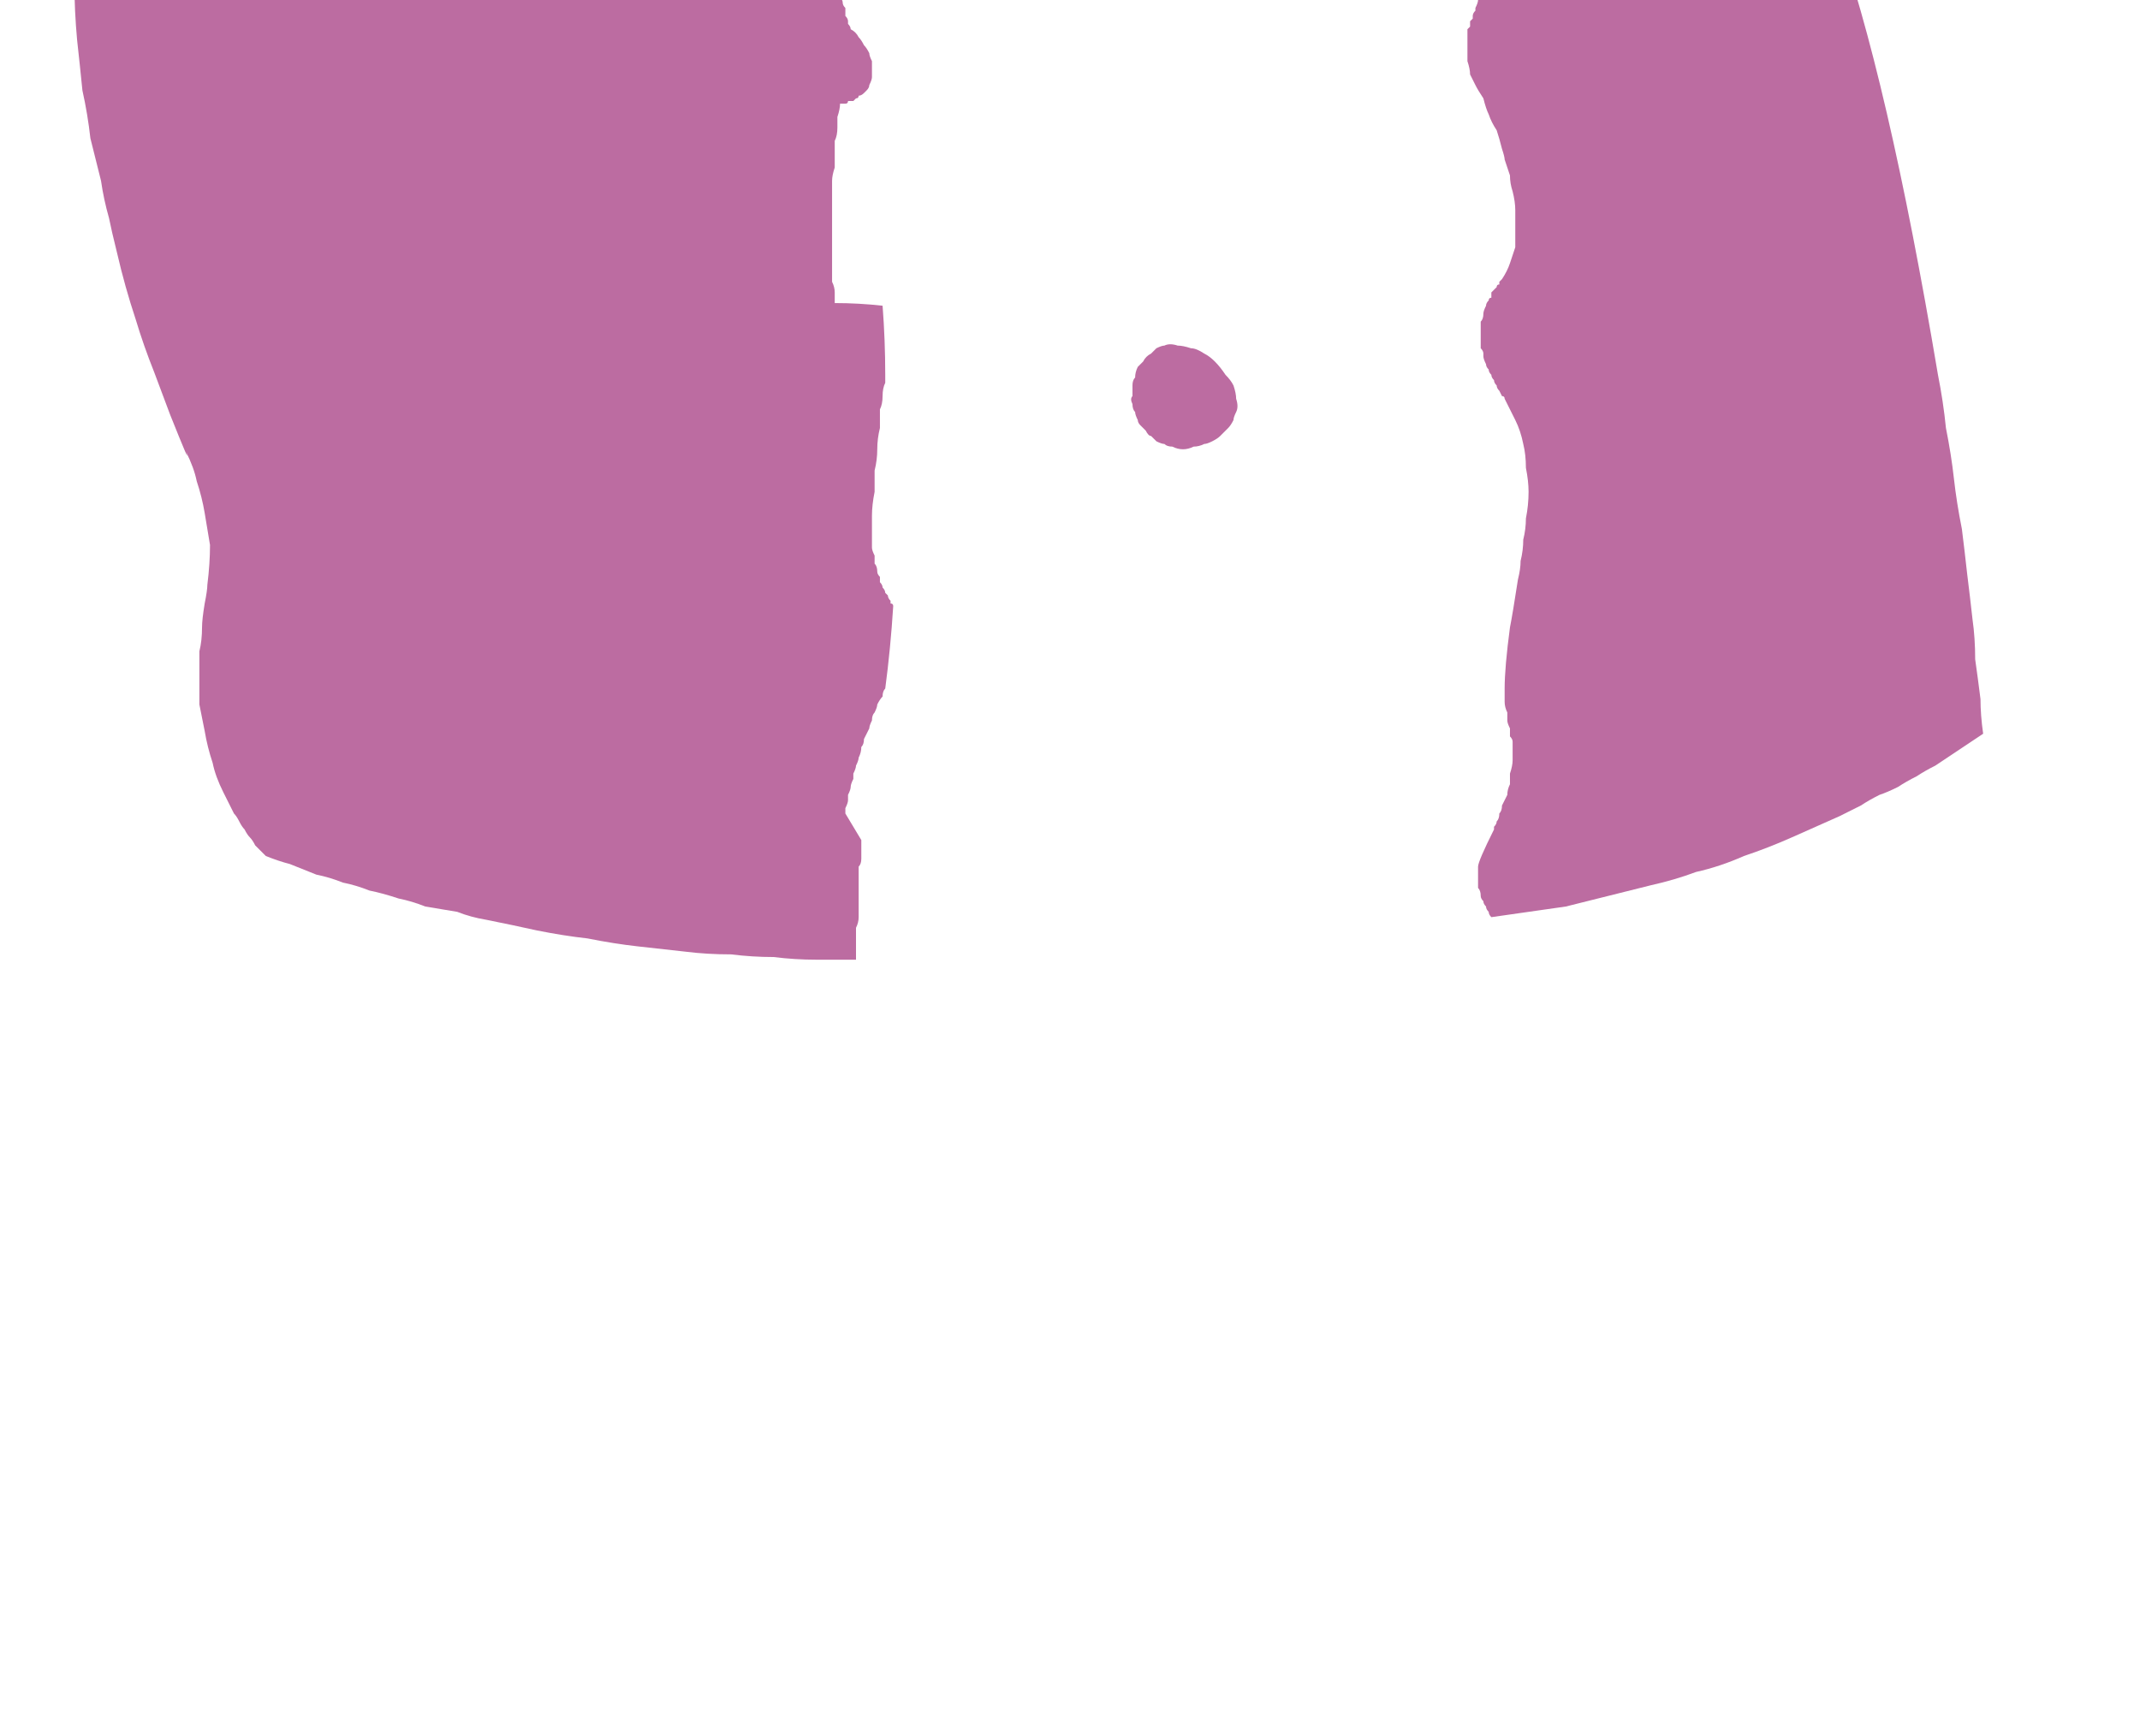 <?xml version="1.0" encoding="UTF-8" standalone="no"?>
<svg xmlns:xlink="http://www.w3.org/1999/xlink" height="32.65px" width="40.25px" xmlns="http://www.w3.org/2000/svg">
  <g transform="matrix(1.0, 0.0, 0.0, 1.0, 20.1, 16.3)">
    <path d="M-9.95 -28.95 Q-10.3 -29.4 -11.0 -30.3 -11.25 -30.2 -11.5 -30.05 -11.85 -29.9 -12.15 -29.75 -12.5 -29.55 -12.8 -29.35 -13.2 -29.1 -13.55 -28.85 -13.9 -28.55 -14.25 -28.25 -14.65 -27.9 -15.0 -27.55 -15.4 -27.15 -15.75 -26.75 -16.1 -26.3 -16.45 -25.8 -16.8 -25.3 -17.05 -24.8 -17.3 -24.3 -17.55 -23.8 -17.75 -23.35 -17.9 -22.85 -18.05 -22.4 -18.2 -21.95 -18.3 -21.5 -18.35 -21.05 -18.45 -20.65 -18.5 -20.25 -18.55 -19.9 -18.6 -19.5 -18.6 -19.25 -18.65 -18.85 -18.7 -18.25 -18.7 -17.7 -18.75 -17.15 -18.7 -16.6 -18.7 -16.1 -18.65 -15.55 -18.6 -15.1 -18.55 -14.6 -18.45 -14.15 -18.4 -13.7 -18.3 -13.3 -18.2 -12.9 -18.15 -12.55 -18.05 -12.2 -18.0 -11.95 -17.9 -11.55 -17.75 -10.9 -17.55 -10.3 -17.4 -9.8 -17.2 -9.3 -17.05 -8.9 -16.9 -8.5 -16.5 -7.5 -16.6 -7.8 -16.45 -7.5 -16.4 -7.25 -16.3 -6.95 -16.25 -6.65 -16.2 -6.35 -16.15 -6.05 -16.15 -5.7 -16.2 -5.3 -16.2 -5.2 -16.25 -4.95 -16.3 -4.65 -16.3 -4.5 -16.3 -4.25 -16.35 -4.05 -16.35 -3.8 -16.35 -3.6 -16.35 -3.3 -16.35 -3.05 -16.3 -2.8 -16.25 -2.55 -16.2 -2.25 -16.1 -1.95 -16.05 -1.7 -15.9 -1.4 -15.85 -1.3 -15.8 -1.2 -15.75 -1.1 -15.7 -1.0 -15.65 -0.95 -15.6 -0.85 -15.55 -0.75 -15.5 -0.7 -15.45 -0.6 -15.4 -0.55 -15.35 -0.5 -15.3 -0.4 -15.25 -0.35 -15.2 -0.3 -15.15 -0.25 -15.1 -0.2 -14.85 -0.1 -14.65 -0.05 -14.4 0.05 -14.15 0.15 -13.9 0.2 -13.65 0.3 -13.4 0.35 -13.15 0.45 -12.9 0.5 -12.6 0.6 -12.35 0.65 -12.1 0.75 -11.8 0.8 -11.5 0.85 -11.25 0.95 -10.95 1.0 -10.45 1.1 -10.0 1.2 -9.5 1.3 -9.05 1.35 -8.55 1.45 -8.1 1.5 -7.65 1.55 -7.2 1.6 -6.8 1.65 -6.35 1.65 -5.95 1.7 -5.55 1.7 -5.15 1.75 -4.75 1.75 -4.4 1.75 -4.0 1.75 -4.0 1.65 -4.0 1.6 -4.0 1.5 -4.0 1.45 -4.0 1.35 -4.0 1.3 -4.0 1.2 -4.0 1.15 -3.95 1.05 -3.95 0.95 -3.95 0.9 -3.95 0.8 -3.95 0.75 -3.95 0.65 -3.95 0.6 -3.95 0.5 -3.95 0.45 -3.95 0.35 -3.95 0.3 -3.95 0.25 -3.95 0.2 -3.95 0.1 -3.95 0.05 -3.95 0.0 -3.9 -0.05 -3.9 -0.15 -3.9 -0.2 -3.9 -0.25 -3.9 -0.3 -3.9 -0.4 -3.9 -0.45 -3.9 -0.5 -4.05 -0.75 -4.2 -1.0 -4.2 -1.05 -4.2 -1.1 -4.15 -1.2 -4.15 -1.25 -4.15 -1.3 -4.15 -1.35 -4.1 -1.45 -4.1 -1.5 -4.1 -1.55 -4.05 -1.65 -4.05 -1.7 -4.05 -1.75 -4.0 -1.85 -4.0 -1.9 -3.95 -2.0 -3.95 -2.05 -3.9 -2.15 -3.9 -2.25 -3.85 -2.3 -3.85 -2.4 -3.8 -2.5 -3.75 -2.6 -3.75 -2.65 -3.7 -2.75 -3.7 -2.85 -3.65 -2.9 -3.6 -3.0 -3.6 -3.05 -3.55 -3.15 -3.5 -3.2 -3.5 -3.3 -3.45 -3.35 -3.35 -4.1 -3.3 -4.9 -3.3 -4.95 -3.35 -4.95 -3.35 -5.0 -3.35 -5.0 -3.4 -5.05 -3.4 -5.1 -3.45 -5.15 -3.45 -5.15 -3.45 -5.2 -3.5 -5.25 -3.5 -5.3 -3.55 -5.35 -3.55 -5.4 -3.55 -5.45 -3.6 -5.5 -3.6 -5.55 -3.6 -5.65 -3.65 -5.7 -3.65 -5.8 -3.65 -5.85 -3.7 -5.95 -3.7 -6.0 -3.7 -6.1 -3.7 -6.15 -3.7 -6.2 -3.7 -6.3 -3.7 -6.35 -3.7 -6.4 -3.7 -6.45 -3.7 -6.5 -3.7 -6.55 -3.7 -6.6 -3.7 -6.8 -3.65 -7.05 -3.65 -7.25 -3.65 -7.45 -3.6 -7.65 -3.6 -7.85 -3.6 -8.05 -3.55 -8.25 -3.55 -8.4 -3.55 -8.6 -3.5 -8.7 -3.5 -8.85 -3.5 -9.0 -3.45 -9.1 -3.45 -9.15 -3.45 -9.25 -3.45 -9.9 -3.5 -10.55 -3.95 -10.6 -4.4 -10.6 -4.4 -10.7 -4.4 -10.8 -4.4 -10.9 -4.45 -11.0 -4.45 -11.1 -4.45 -11.2 -4.45 -11.35 -4.45 -11.45 -4.45 -11.55 -4.45 -11.65 -4.45 -11.75 -4.45 -11.9 -4.45 -12.0 -4.45 -12.1 -4.45 -12.25 -4.45 -12.35 -4.45 -12.5 -4.45 -12.6 -4.45 -12.75 -4.45 -12.9 -4.45 -13.0 -4.4 -13.15 -4.4 -13.25 -4.4 -13.4 -4.4 -13.5 -4.4 -13.65 -4.35 -13.75 -4.35 -13.9 -4.35 -14.0 -4.35 -14.1 -4.3 -14.25 -4.3 -14.35 -4.3 -14.35 -4.25 -14.35 -4.25 -14.35 -4.2 -14.35 -4.15 -14.35 -4.15 -14.4 -4.1 -14.4 -4.05 -14.4 -4.05 -14.4 -4.0 -14.45 -3.95 -14.45 -3.95 -14.5 -3.9 -14.5 -3.85 -14.55 -3.85 -14.55 -3.8 -14.6 -3.75 -14.65 -3.75 -14.7 -3.7 -14.8 -3.7 -14.85 -3.7 -14.9 -3.7 -15.0 -3.7 -15.05 -3.7 -15.15 -3.75 -15.25 -3.75 -15.3 -3.8 -15.4 -3.85 -15.45 -3.9 -15.55 -3.95 -15.6 -4.0 -15.7 -4.1 -15.75 -4.1 -15.8 -4.15 -15.85 -4.15 -15.9 -4.15 -15.9 -4.15 -15.95 -4.2 -16.0 -4.2 -16.1 -4.2 -16.15 -4.25 -16.2 -4.25 -16.25 -4.25 -16.3 -4.3 -16.35 -4.3 -16.45 -4.3 -16.5 -4.35 -16.6 -4.35 -16.65 -4.4 -16.85 -4.4 -16.95 -4.45 -17.15 -4.45 -17.3 -4.5 -17.5 -4.5 -17.65 -4.55 -17.85 -4.55 -18.0 -4.55 -18.2 -4.5 -18.35 -4.5 -18.55 -4.45 -18.7 -4.4 -18.85 -4.35 -19.0 -4.25 -19.15 -4.15 -19.25 -4.15 -19.3 -4.1 -19.3 -4.05 -19.35 -4.05 -19.35 -4.0 -19.4 -3.95 -19.4 -3.9 -19.45 -3.85 -19.5 -3.8 -19.5 -3.75 -19.55 -3.7 -19.55 -3.65 -19.6 -3.6 -19.65 -3.5 -19.65 -3.45 -19.7 -3.35 -19.7 -3.45 -20.7 -3.6 -21.7 -3.65 -21.7 -3.65 -21.7 -3.7 -21.7 -3.7 -21.75 -3.75 -21.75 -3.75 -21.75 -3.8 -21.75 -3.8 -21.8 -3.85 -21.8 -3.9 -21.8 -3.9 -21.85 -3.95 -21.85 -3.95 -21.85 -4.0 -21.9 -4.0 -21.9 -4.05 -21.95 -4.1 -22.0 -4.15 -22.05 -4.2 -22.1 -4.2 -22.2 -4.25 -22.25 -4.25 -22.35 -4.3 -22.4 -4.3 -22.5 -4.3 -22.6 -4.3 -22.7 -4.3 -22.85 -4.35 -22.95 -4.35 -23.05 -4.35 -23.25 -4.35 -23.55 -4.35 -23.6 -4.35 -23.65 -4.35 -23.7 -4.35 -23.75 -4.35 -23.8 -4.35 -23.85 -4.35 -23.95 -4.35 -24.0 -4.35 -24.05 -4.35 -24.15 -4.35 -24.2 -4.4 -24.3 -4.4 -24.35 -4.4 -24.45 -4.4 -24.55 -4.4 -24.6 -4.4 -24.7 -6.3 -26.1 -8.25 -27.55 -9.1 -28.25 -9.95 -28.95 L-9.95 -28.95" fill="#bc6ca1" fill-rule="evenodd" stroke="none"/>
    <path d="M3.8 -25.3 Q4.9 -26.3 5.95 -27.35 5.4 -28.35 4.85 -29.35 4.9 -29.35 5.0 -29.4 5.05 -29.4 5.15 -29.4 5.2 -29.4 5.3 -29.45 5.4 -29.45 5.45 -29.45 5.55 -29.45 5.65 -29.45 5.75 -29.45 5.85 -29.45 5.95 -29.4 6.05 -29.4 6.15 -29.4 6.25 -29.35 6.4 -29.3 6.55 -29.25 6.7 -29.15 6.85 -29.1 6.95 -29.0 7.1 -28.9 7.2 -28.8 7.3 -28.7 7.4 -28.65 7.5 -28.55 7.55 -28.45 7.65 -28.35 7.7 -28.3 7.75 -28.2 7.8 -28.15 7.85 -28.05 8.15 -27.65 8.4 -27.35 8.6 -27.05 8.8 -26.85 8.95 -26.65 9.15 -26.45 9.15 -26.45 9.5 -26.15 9.7 -25.95 9.8 -25.8 10.0 -25.6 10.2 -25.35 10.4 -25.1 10.65 -24.75 10.95 -24.4 11.25 -23.9 11.6 -23.4 11.9 -22.85 12.2 -22.35 12.5 -21.85 12.75 -21.35 13.0 -20.9 13.2 -20.45 13.4 -20.0 13.6 -19.65 13.75 -19.25 13.9 -18.9 14.05 -18.6 14.15 -18.3 14.25 -18.05 14.35 -17.85 14.4 -17.65 15.4 -14.9 16.35 -9.25 16.45 -8.75 16.5 -8.25 16.6 -7.75 16.65 -7.3 16.7 -6.85 16.8 -6.35 16.85 -5.95 16.9 -5.5 16.95 -5.1 17.0 -4.65 17.05 -4.3 17.05 -3.9 17.1 -3.55 17.15 -3.15 17.15 -2.85 17.2 -2.5 17.05 -2.4 16.9 -2.3 16.75 -2.2 16.6 -2.1 16.45 -2.0 16.3 -1.9 16.1 -1.8 15.95 -1.7 15.75 -1.6 15.6 -1.5 15.4 -1.4 15.25 -1.35 15.05 -1.25 14.9 -1.15 14.7 -1.05 14.5 -0.95 14.05 -0.75 13.6 -0.55 13.15 -0.35 12.7 -0.2 12.25 0.0 11.8 0.1 11.4 0.25 10.95 0.35 10.55 0.45 10.15 0.55 9.75 0.65 9.35 0.75 9.0 0.8 8.65 0.85 8.3 0.9 7.95 0.95 7.9 0.9 7.9 0.85 7.85 0.8 7.85 0.75 7.8 0.7 7.8 0.65 7.75 0.6 7.75 0.55 7.75 0.45 7.7 0.4 7.7 0.35 7.7 0.3 7.7 0.2 7.7 0.15 7.7 0.05 7.7 0.0 7.7 -0.1 8.0 -0.7 8.0 -0.7 8.0 -0.75 8.05 -0.8 8.05 -0.85 8.1 -0.9 8.1 -1.0 8.15 -1.05 8.15 -1.15 8.2 -1.25 8.25 -1.35 8.25 -1.45 8.3 -1.55 8.3 -1.65 8.3 -1.75 8.35 -1.9 8.35 -2.0 8.35 -2.1 8.35 -2.2 8.35 -2.25 8.35 -2.35 8.35 -2.4 8.3 -2.45 8.3 -2.5 8.3 -2.6 8.25 -2.7 8.25 -2.75 8.25 -2.8 8.25 -2.9 8.2 -3.0 8.2 -3.1 8.2 -3.2 8.2 -3.35 8.2 -3.75 8.3 -4.5 8.35 -4.75 8.45 -5.4 8.5 -5.6 8.5 -5.75 8.55 -5.95 8.55 -6.15 8.6 -6.35 8.6 -6.55 8.65 -6.8 8.65 -7.05 8.65 -7.25 8.6 -7.5 8.6 -7.75 8.55 -7.95 8.5 -8.2 8.4 -8.4 8.3 -8.6 8.2 -8.8 8.2 -8.85 8.15 -8.85 8.1 -8.95 8.1 -8.95 8.05 -9.0 8.05 -9.05 8.0 -9.1 8.0 -9.15 7.95 -9.2 7.95 -9.25 7.9 -9.3 7.9 -9.35 7.85 -9.4 7.85 -9.45 7.8 -9.55 7.8 -9.6 7.8 -9.65 7.8 -9.65 7.8 -9.7 7.75 -9.75 7.75 -9.8 7.75 -9.85 7.75 -9.9 7.75 -9.95 7.75 -10.0 7.75 -10.1 7.75 -10.15 7.75 -10.25 7.8 -10.3 7.8 -10.4 7.8 -10.45 7.85 -10.55 7.85 -10.6 7.9 -10.65 7.9 -10.7 7.95 -10.7 7.95 -10.75 7.95 -10.8 8.0 -10.85 8.0 -10.85 8.05 -10.9 8.05 -10.9 8.05 -10.95 8.1 -10.95 8.1 -11.0 8.1 -11.0 8.15 -11.05 8.15 -11.05 8.25 -11.2 8.3 -11.35 8.35 -11.5 8.4 -11.65 8.4 -11.8 8.4 -12.0 8.4 -12.15 8.4 -12.35 8.4 -12.5 8.35 -12.7 8.3 -12.85 8.3 -13.0 8.25 -13.15 8.2 -13.3 8.2 -13.35 8.15 -13.5 8.1 -13.7 8.05 -13.85 7.95 -14.0 7.9 -14.15 7.85 -14.25 7.8 -14.45 7.7 -14.6 7.65 -14.7 7.6 -14.8 7.55 -14.9 7.55 -15.0 7.5 -15.15 7.5 -15.25 7.5 -15.35 7.5 -15.5 7.5 -15.65 7.5 -15.7 7.5 -15.75 7.55 -15.8 7.55 -15.8 7.55 -15.85 7.55 -15.9 7.55 -15.9 7.6 -15.95 7.6 -16.0 7.6 -16.0 7.6 -16.05 7.65 -16.1 7.65 -16.1 7.65 -16.15 7.7 -16.25 7.7 -16.3 7.75 -16.45 7.75 -16.6 7.8 -16.75 7.8 -16.9 7.8 -17.0 7.8 -17.15 7.8 -17.3 7.75 -17.45 7.75 -17.6 7.7 -17.75 7.7 -17.9 7.65 -18.05 7.65 -18.2 7.6 -18.35 7.55 -18.5 7.5 -18.7 7.45 -18.95 7.4 -19.05 7.35 -19.25 7.35 -19.35 7.3 -19.5 7.25 -19.65 7.2 -19.75 7.15 -19.85 7.1 -20.0 7.05 -20.05 7.0 -20.15 6.95 -20.25 6.9 -20.3 6.8 -20.4 6.75 -20.45 6.65 -20.5 6.6 -20.55 6.55 -20.55 6.5 -20.6 6.45 -20.6 6.4 -20.6 6.35 -20.65 6.3 -20.65 6.25 -20.65 6.2 -20.65 6.15 -20.7 6.1 -20.7 6.05 -20.7 6.0 -20.7 6.0 -20.7 5.95 -20.7 5.9 -20.7 5.85 -20.8 5.85 -20.95 5.8 -21.05 5.75 -21.15 5.75 -21.25 5.7 -21.4 5.7 -21.5 5.65 -21.6 5.65 -21.65 5.6 -21.75 5.6 -21.85 5.55 -21.95 5.55 -22.0 5.55 -22.1 5.5 -22.2 5.5 -22.25 5.4 -22.85 5.25 -23.2 5.25 -23.2 5.25 -23.25 5.2 -23.25 5.2 -23.3 5.2 -23.35 5.2 -23.4 5.15 -23.45 5.15 -23.5 5.1 -23.55 5.1 -23.6 5.05 -23.65 5.0 -23.7 5.0 -23.8 4.95 -23.85 4.9 -23.95 4.85 -24.0 4.8 -24.05 4.75 -24.15 4.7 -24.2 4.65 -24.3 4.6 -24.35 4.55 -24.45 4.5 -24.5 4.45 -24.6 4.4 -24.7 4.3 -24.75 4.25 -24.85 4.15 -24.95 4.05 -25.05 4.0 -25.1 3.9 -25.2 3.8 -25.3 L3.8 -25.3" fill="#bc6ca1" fill-rule="evenodd" stroke="none"/>
    <path d="M1.05 -18.6 Q1.0 -18.6 0.9 -18.55 0.85 -18.5 0.8 -18.45 0.7 -18.4 0.65 -18.35 0.6 -18.25 0.6 -18.2 0.55 -18.1 0.5 -18.05 0.45 -17.95 0.45 -17.85 0.45 -17.75 0.45 -17.7 0.45 -17.6 0.45 -17.5 0.45 -17.45 0.5 -17.35 0.5 -17.3 0.55 -17.2 0.6 -17.15 0.6 -17.1 0.65 -17.05 0.7 -17.0 0.75 -16.95 0.8 -16.9 0.85 -16.85 0.95 -16.8 1.0 -16.75 1.05 -16.75 1.15 -16.7 1.2 -16.7 1.3 -16.7 1.4 -16.65 1.5 -16.65 1.6 -16.7 1.7 -16.7 1.8 -16.75 1.9 -16.75 1.95 -16.8 2.05 -16.85 2.1 -16.95 2.2 -17.0 2.25 -17.05 2.3 -17.1 2.35 -17.2 2.4 -17.25 2.4 -17.35 2.45 -17.45 2.4 -17.6 2.4 -17.7 2.35 -17.85 2.3 -17.95 2.2 -18.1 2.15 -18.2 2.0 -18.3 1.9 -18.4 1.8 -18.45 1.7 -18.55 1.55 -18.6 1.4 -18.6 1.3 -18.65 1.15 -18.65 1.05 -18.6 L1.05 -18.6" fill="#bc6ca1" fill-rule="evenodd" stroke="none"/>
    <path d="M1.8 -9.8 Q1.75 -9.8 1.65 -9.75 1.6 -9.7 1.55 -9.65 1.45 -9.6 1.4 -9.5 1.35 -9.45 1.3 -9.4 1.25 -9.3 1.25 -9.2 1.2 -9.15 1.2 -9.05 1.2 -8.95 1.2 -8.85 1.15 -8.8 1.2 -8.7 1.2 -8.6 1.25 -8.55 1.25 -8.5 1.3 -8.4 1.3 -8.35 1.35 -8.3 1.4 -8.25 1.45 -8.2 1.5 -8.1 1.55 -8.1 1.6 -8.05 1.65 -8.0 1.75 -7.95 1.8 -7.95 1.85 -7.9 1.95 -7.9 2.05 -7.85 2.15 -7.85 2.25 -7.85 2.35 -7.9 2.45 -7.9 2.55 -7.95 2.6 -7.95 2.7 -8.0 2.8 -8.05 2.85 -8.1 2.95 -8.2 3.0 -8.25 3.05 -8.3 3.1 -8.4 3.1 -8.45 3.15 -8.55 3.2 -8.65 3.15 -8.8 3.15 -8.9 3.1 -9.05 3.05 -9.15 2.95 -9.25 2.85 -9.4 2.75 -9.5 2.65 -9.6 2.55 -9.65 2.4 -9.75 2.3 -9.75 2.15 -9.8 2.05 -9.8 1.9 -9.85 1.8 -9.8 L1.8 -9.8" fill="#bc6ca1" fill-rule="evenodd" stroke="none"/>
  </g>
</svg>
